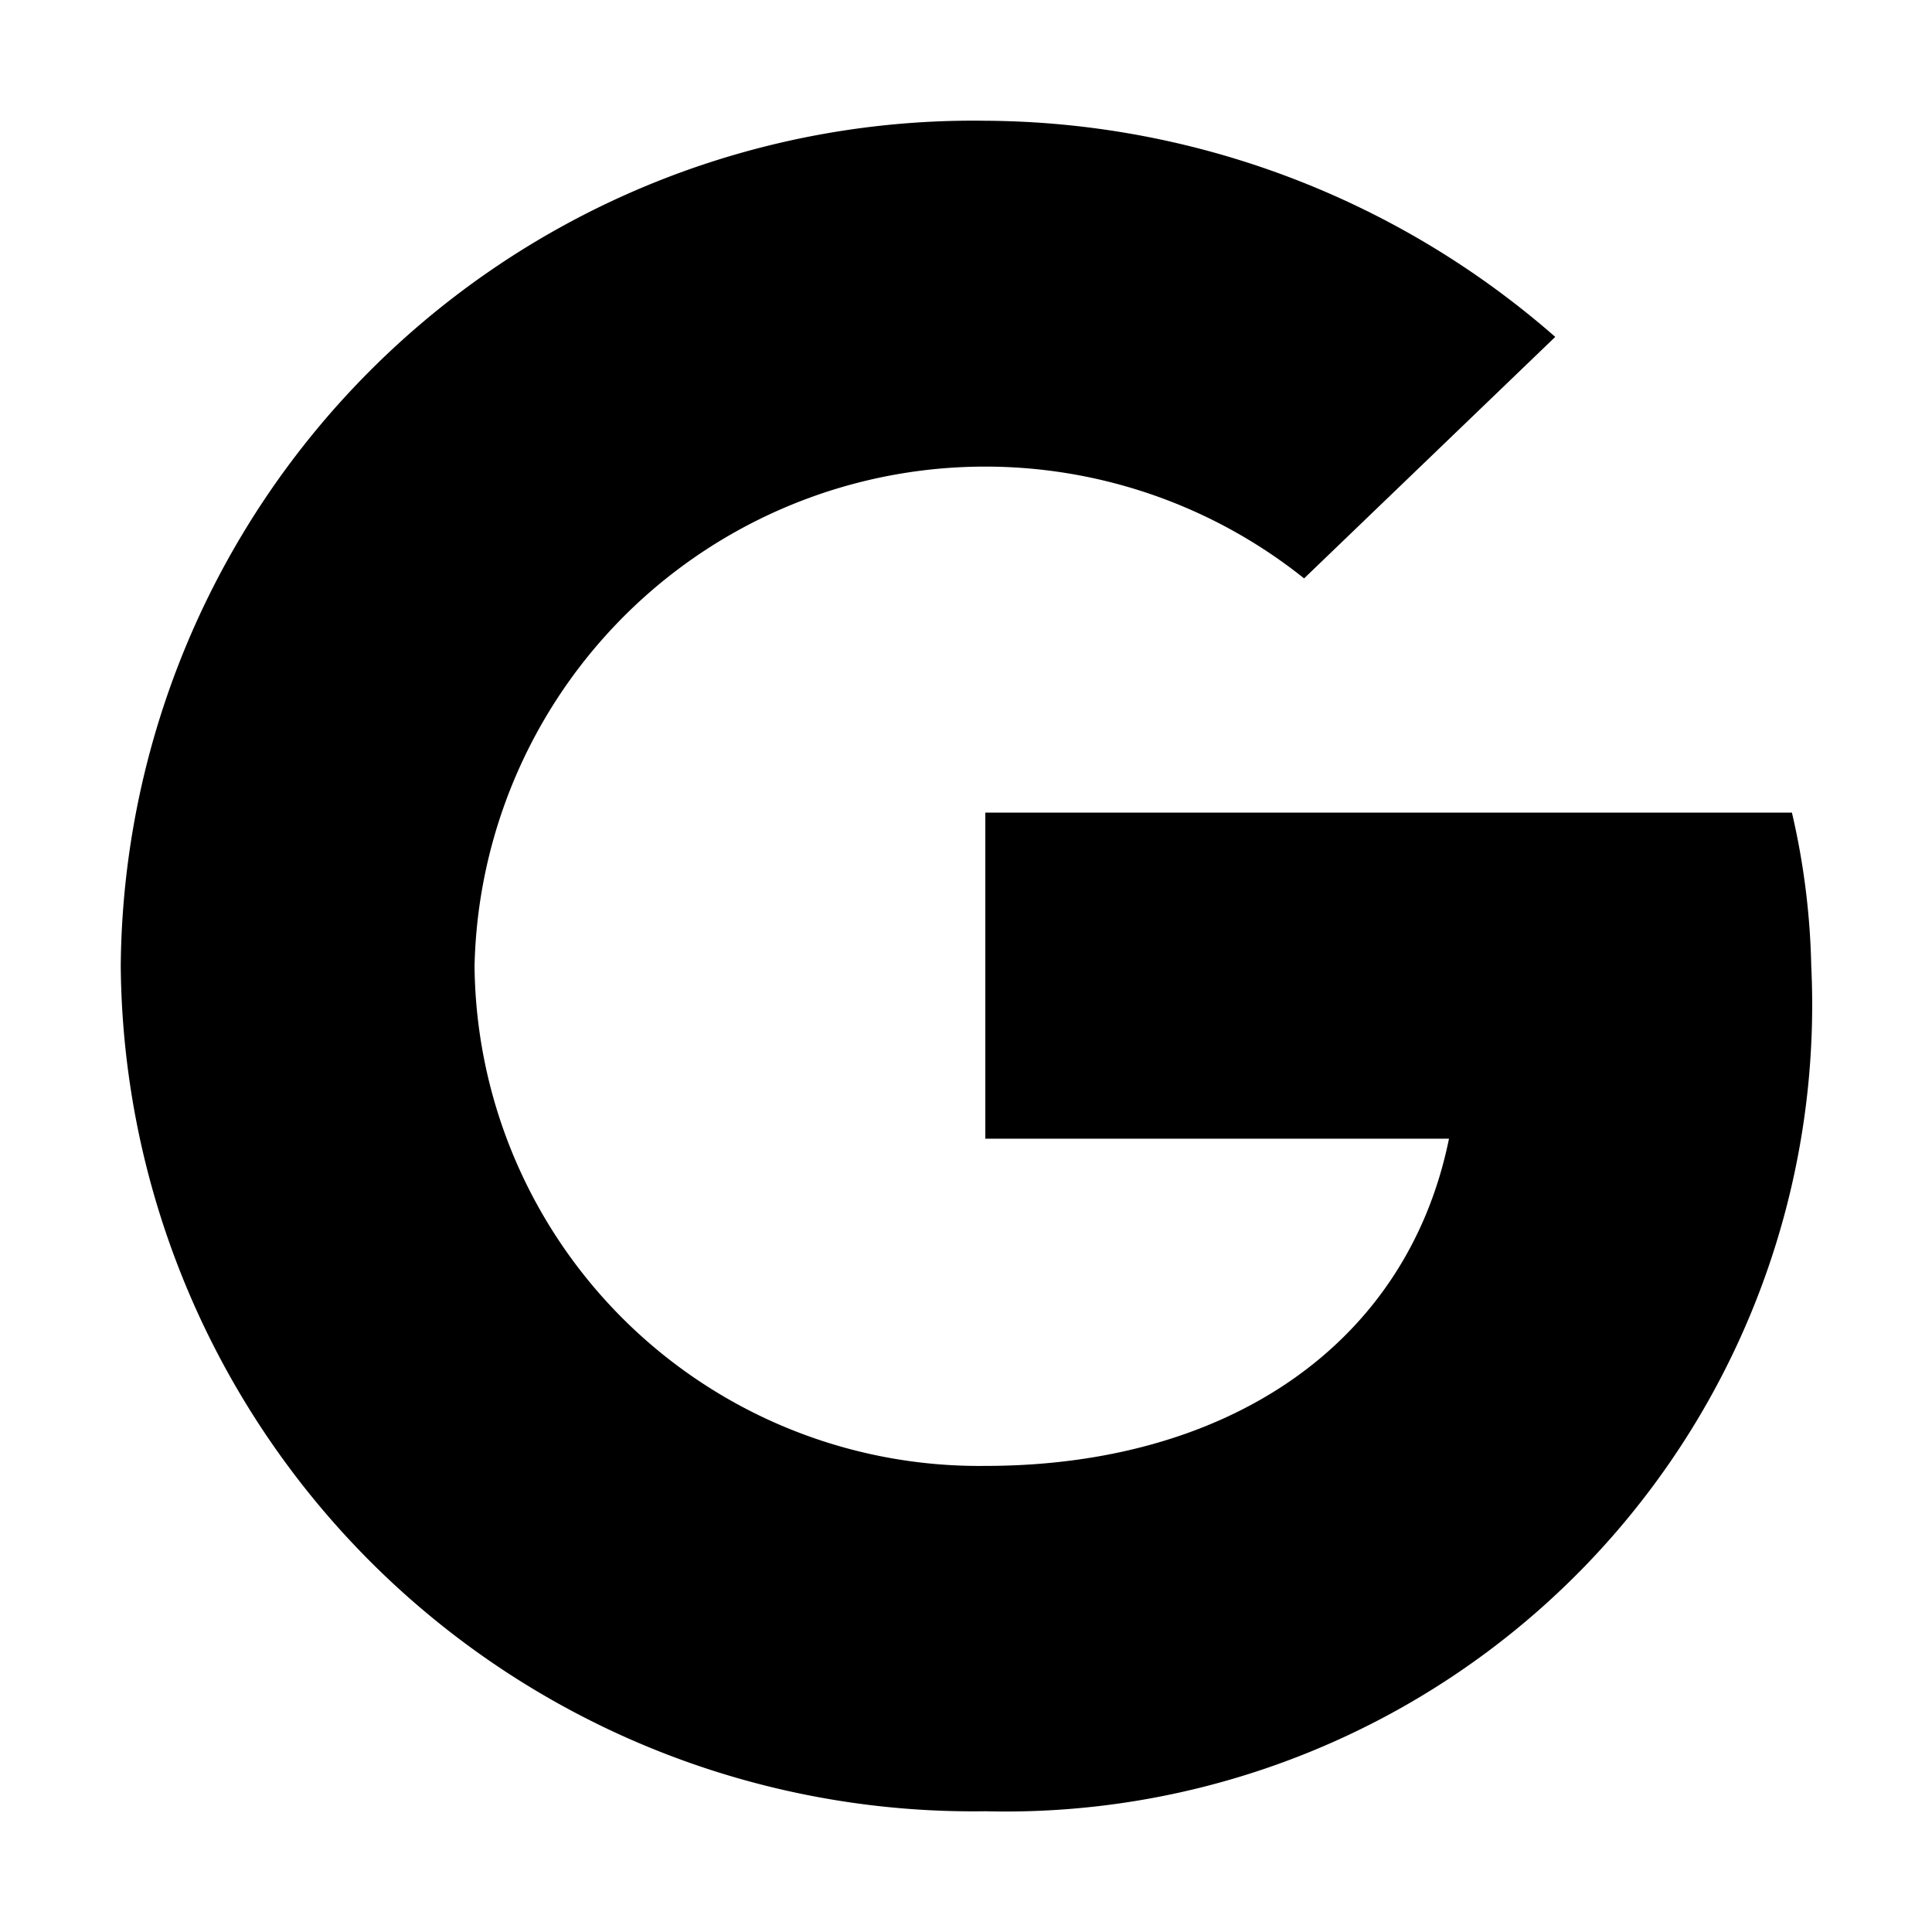 <svg data-name="01_Icon" xmlns="http://www.w3.org/2000/svg" viewBox="0 0 16 16"><path d="M14.84 6.73H8.16v2.7H12c-.35 1.72-1.85 2.71-3.84 2.71A4.18 4.18 0 0 1 3.93 8a4.23 4.23 0 0 1 6.87-3.21l2.08-2A7.22 7.22 0 0 0 8.16 1 7.06 7.06 0 0 0 1 8a7.06 7.06 0 0 0 7.16 7A6.68 6.68 0 0 0 15 8a6.13 6.13 0 0 0-.16-1.27z"/></svg>